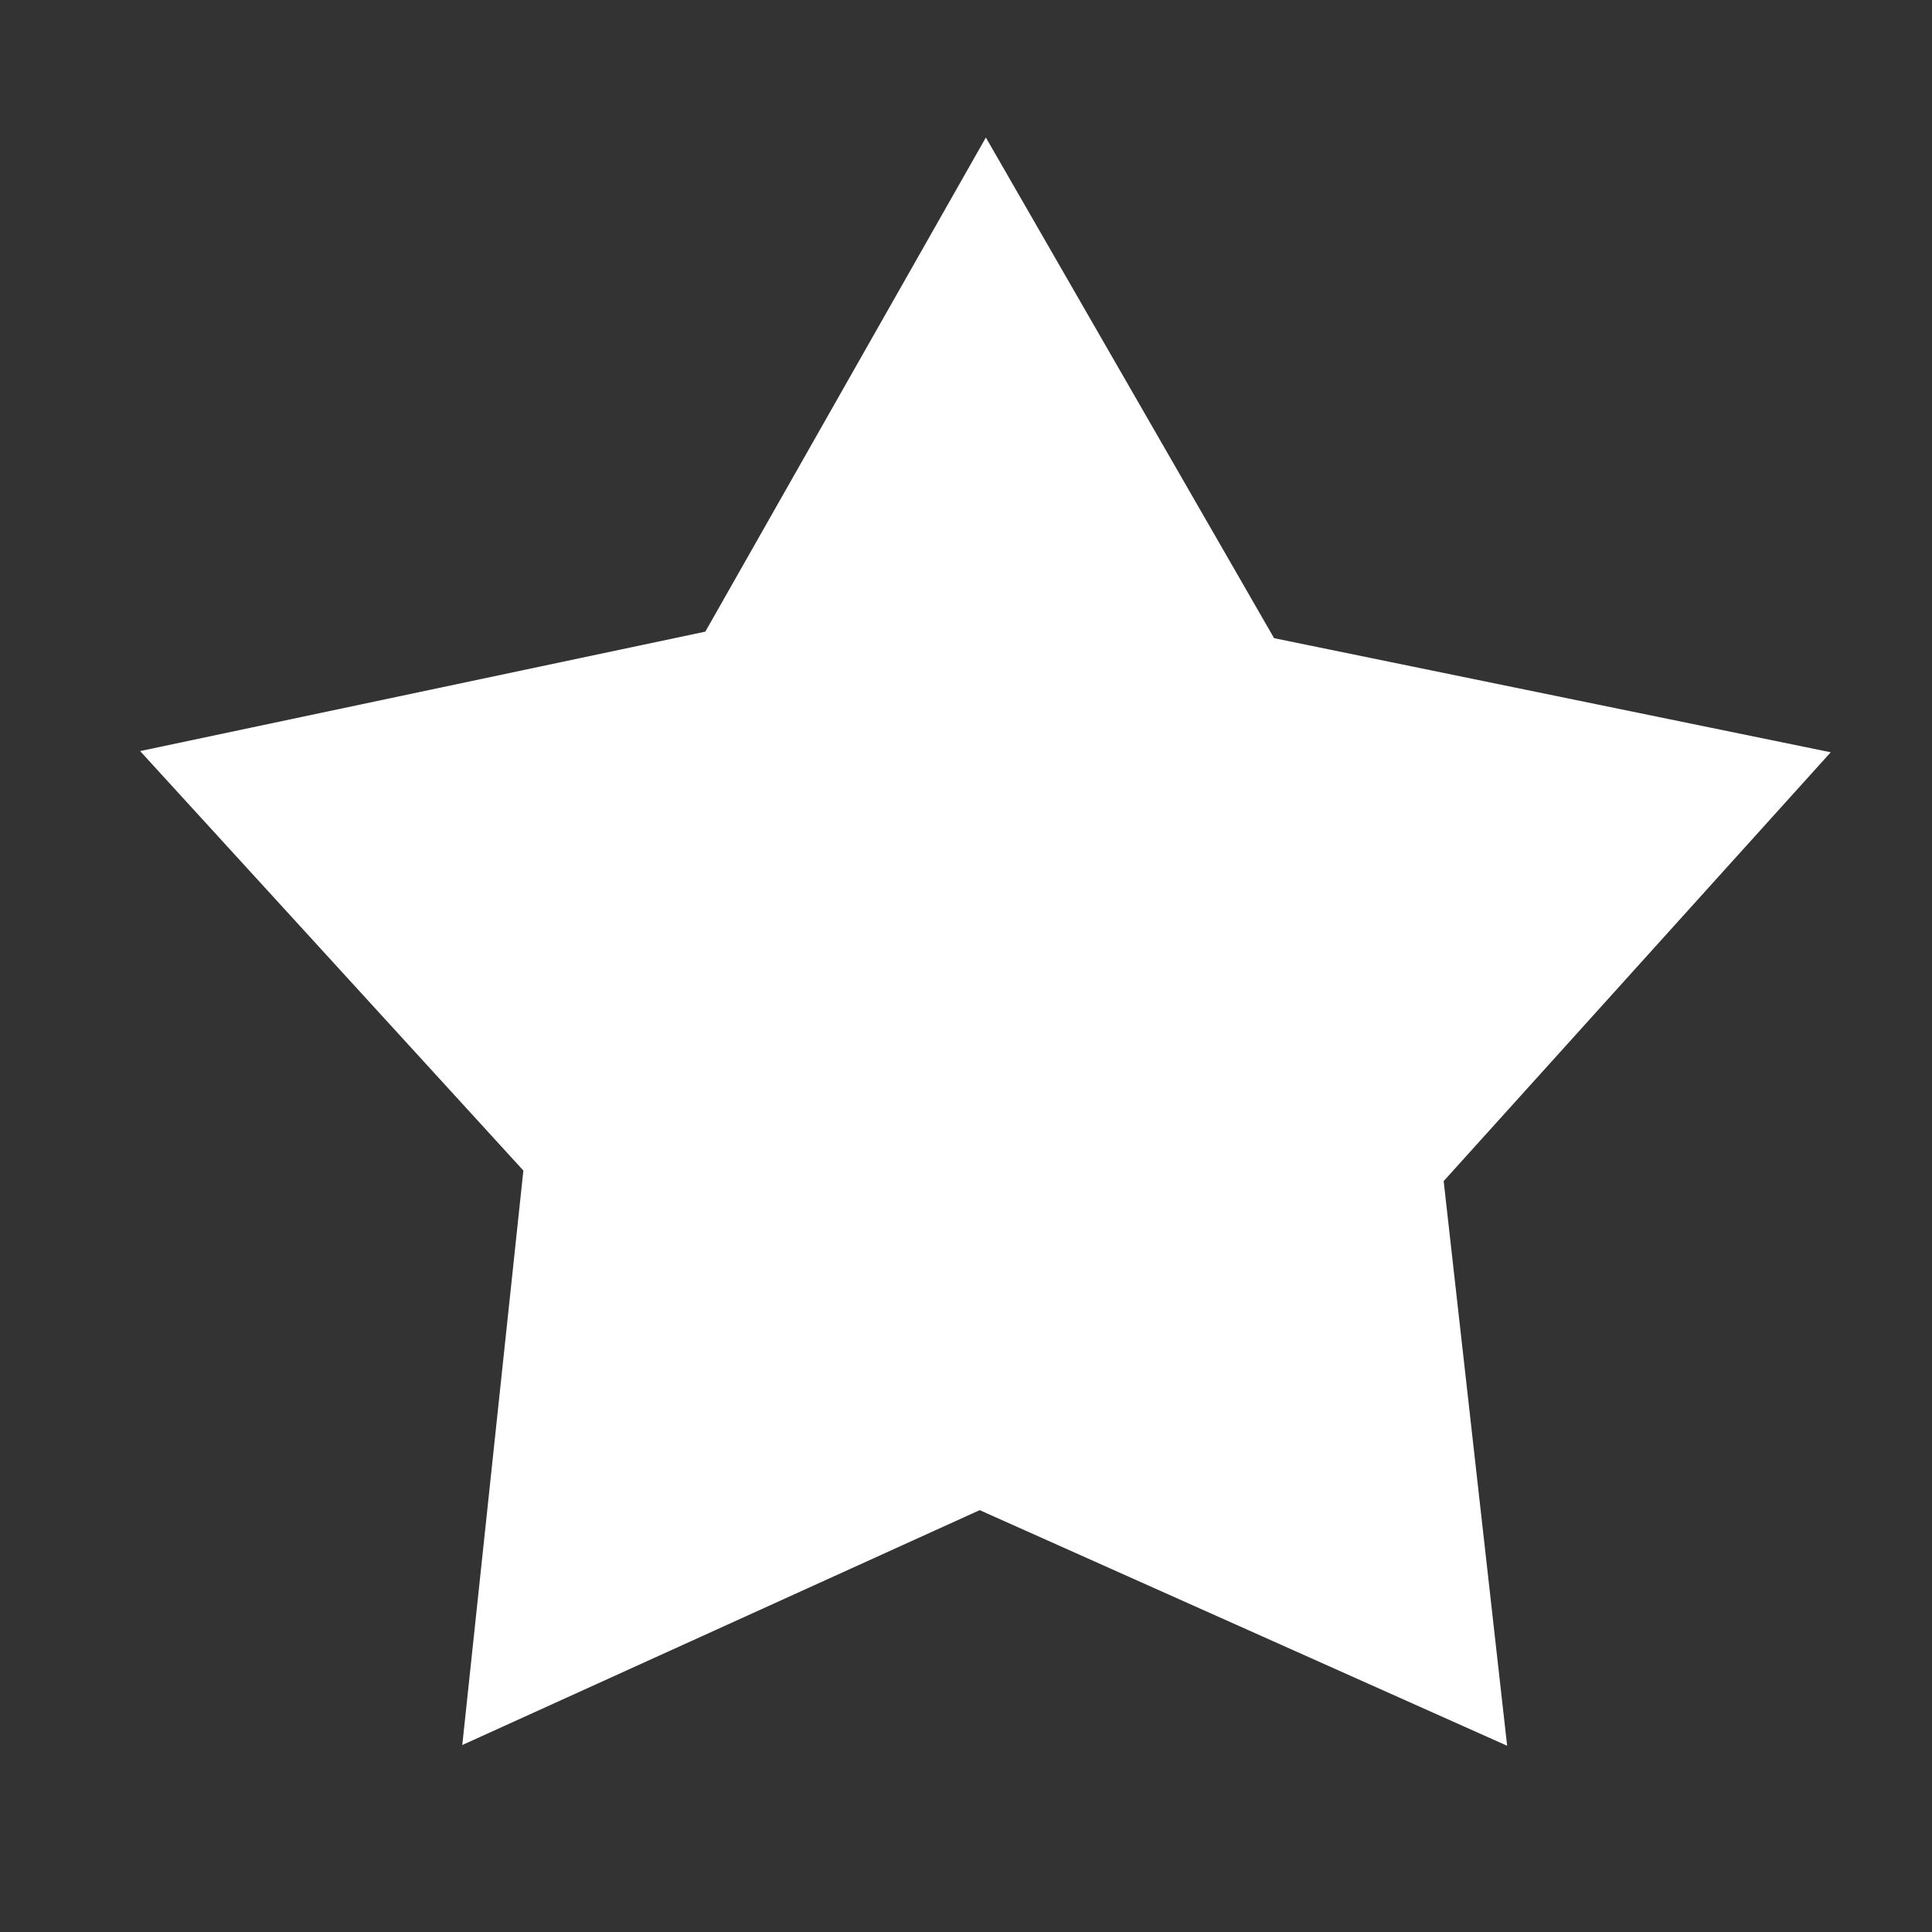 <?xml version="1.0" encoding="UTF-8" standalone="no"?>
<!-- Created with Inkscape (http://www.inkscape.org/) -->

<svg
   xmlns:dc="http://purl.org/dc/elements/1.1/"
   xmlns:cc="http://creativecommons.org/ns#"
   xmlns:rdf="http://www.w3.org/1999/02/22-rdf-syntax-ns#"
   xmlns:svg="http://www.w3.org/2000/svg"
   xmlns="http://www.w3.org/2000/svg"
   xmlns:sodipodi="http://sodipodi.sourceforge.net/DTD/sodipodi-0.dtd"
   xmlns:inkscape="http://www.inkscape.org/namespaces/inkscape"
   version="1.1"
   width="24"
   height="24"
   viewBox="0 0 24 24"
   id="svg2"
   inkscape:version="0.48.5 r"
   sodipodi:docname="settings_star_24px.svg">
  <rect x="0" y="0" width="24" height="24" fill="#333333" stroke="none"/>
  <sodipodi:namedview
     pagecolor="#ffffff"
     bordercolor="#666666"
     borderopacity="1"
     objecttolerance="10"
     gridtolerance="10"
     guidetolerance="10"
     inkscape:pageopacity="0"
     inkscape:pageshadow="2"
     inkscape:window-width="1233"
     inkscape:window-height="991"
     id="namedview7"
     showgrid="false"
     showguides="true"
     inkscape:guide-bbox="true"
     inkscape:zoom="19.666667"
     inkscape:cx="17.194326"
     inkscape:cy="7.7615489"
     inkscape:window-x="47"
     inkscape:window-y="0"
     inkscape:window-maximized="1"
     inkscape:current-layer="svg2">
    <sodipodi:guide
       orientation="1,0"
       position="106.857,-25.6"
       id="guide3018" />
  </sodipodi:namedview>
  <defs
     id="defs10">
    <linearGradient
       id="linearGradient4469">
      <stop
         offset="0"
         style="stop-color:#c8c8c8;stop-opacity:1"
         id="stop4471" />
      <stop
         offset="1"
         style="stop-color:#ffffff;stop-opacity:1"
         id="stop4473" />
    </linearGradient>
  </defs>
  <path
     d="M 0,0 H 24 V 24 H 0 z"
     id="path6"
     style="fill:none" />
  <g
     id="g3009"
     transform="matrix(0.342,0,0,0.342,-0.751,4.843)"
     style="fill:#ffffff">
    <g
       transform="translate(-57.184,-8.721)"
       id="g3001"
       style="fill:#ffffff">
      <g
         id="g3755"
         transform="matrix(1.039,0.064,-0.064,1.039,3.207,-3.128)"
         style="fill:#ffffff" />
      <g
         id="layer1"
         style="display:inline;fill:#ffffff"
         transform="matrix(1.039,0.064,-0.064,1.039,3.207,-3.128)">
        <path
           d="M 109.958,52.032 91.083,44.958 73.567,54.248 74.462,34.11 60.215,20.323 79.643,14.951 88.353,-2.86 99.465,13.958 119.096,16.738 106.536,32.503 z"
           id="path3959"
           style="fill:#ffffff;fill-opacity:1;stroke:none"
           inkscape:connector-curvature="0" />
      </g>
    </g>
  </g>
</svg>
